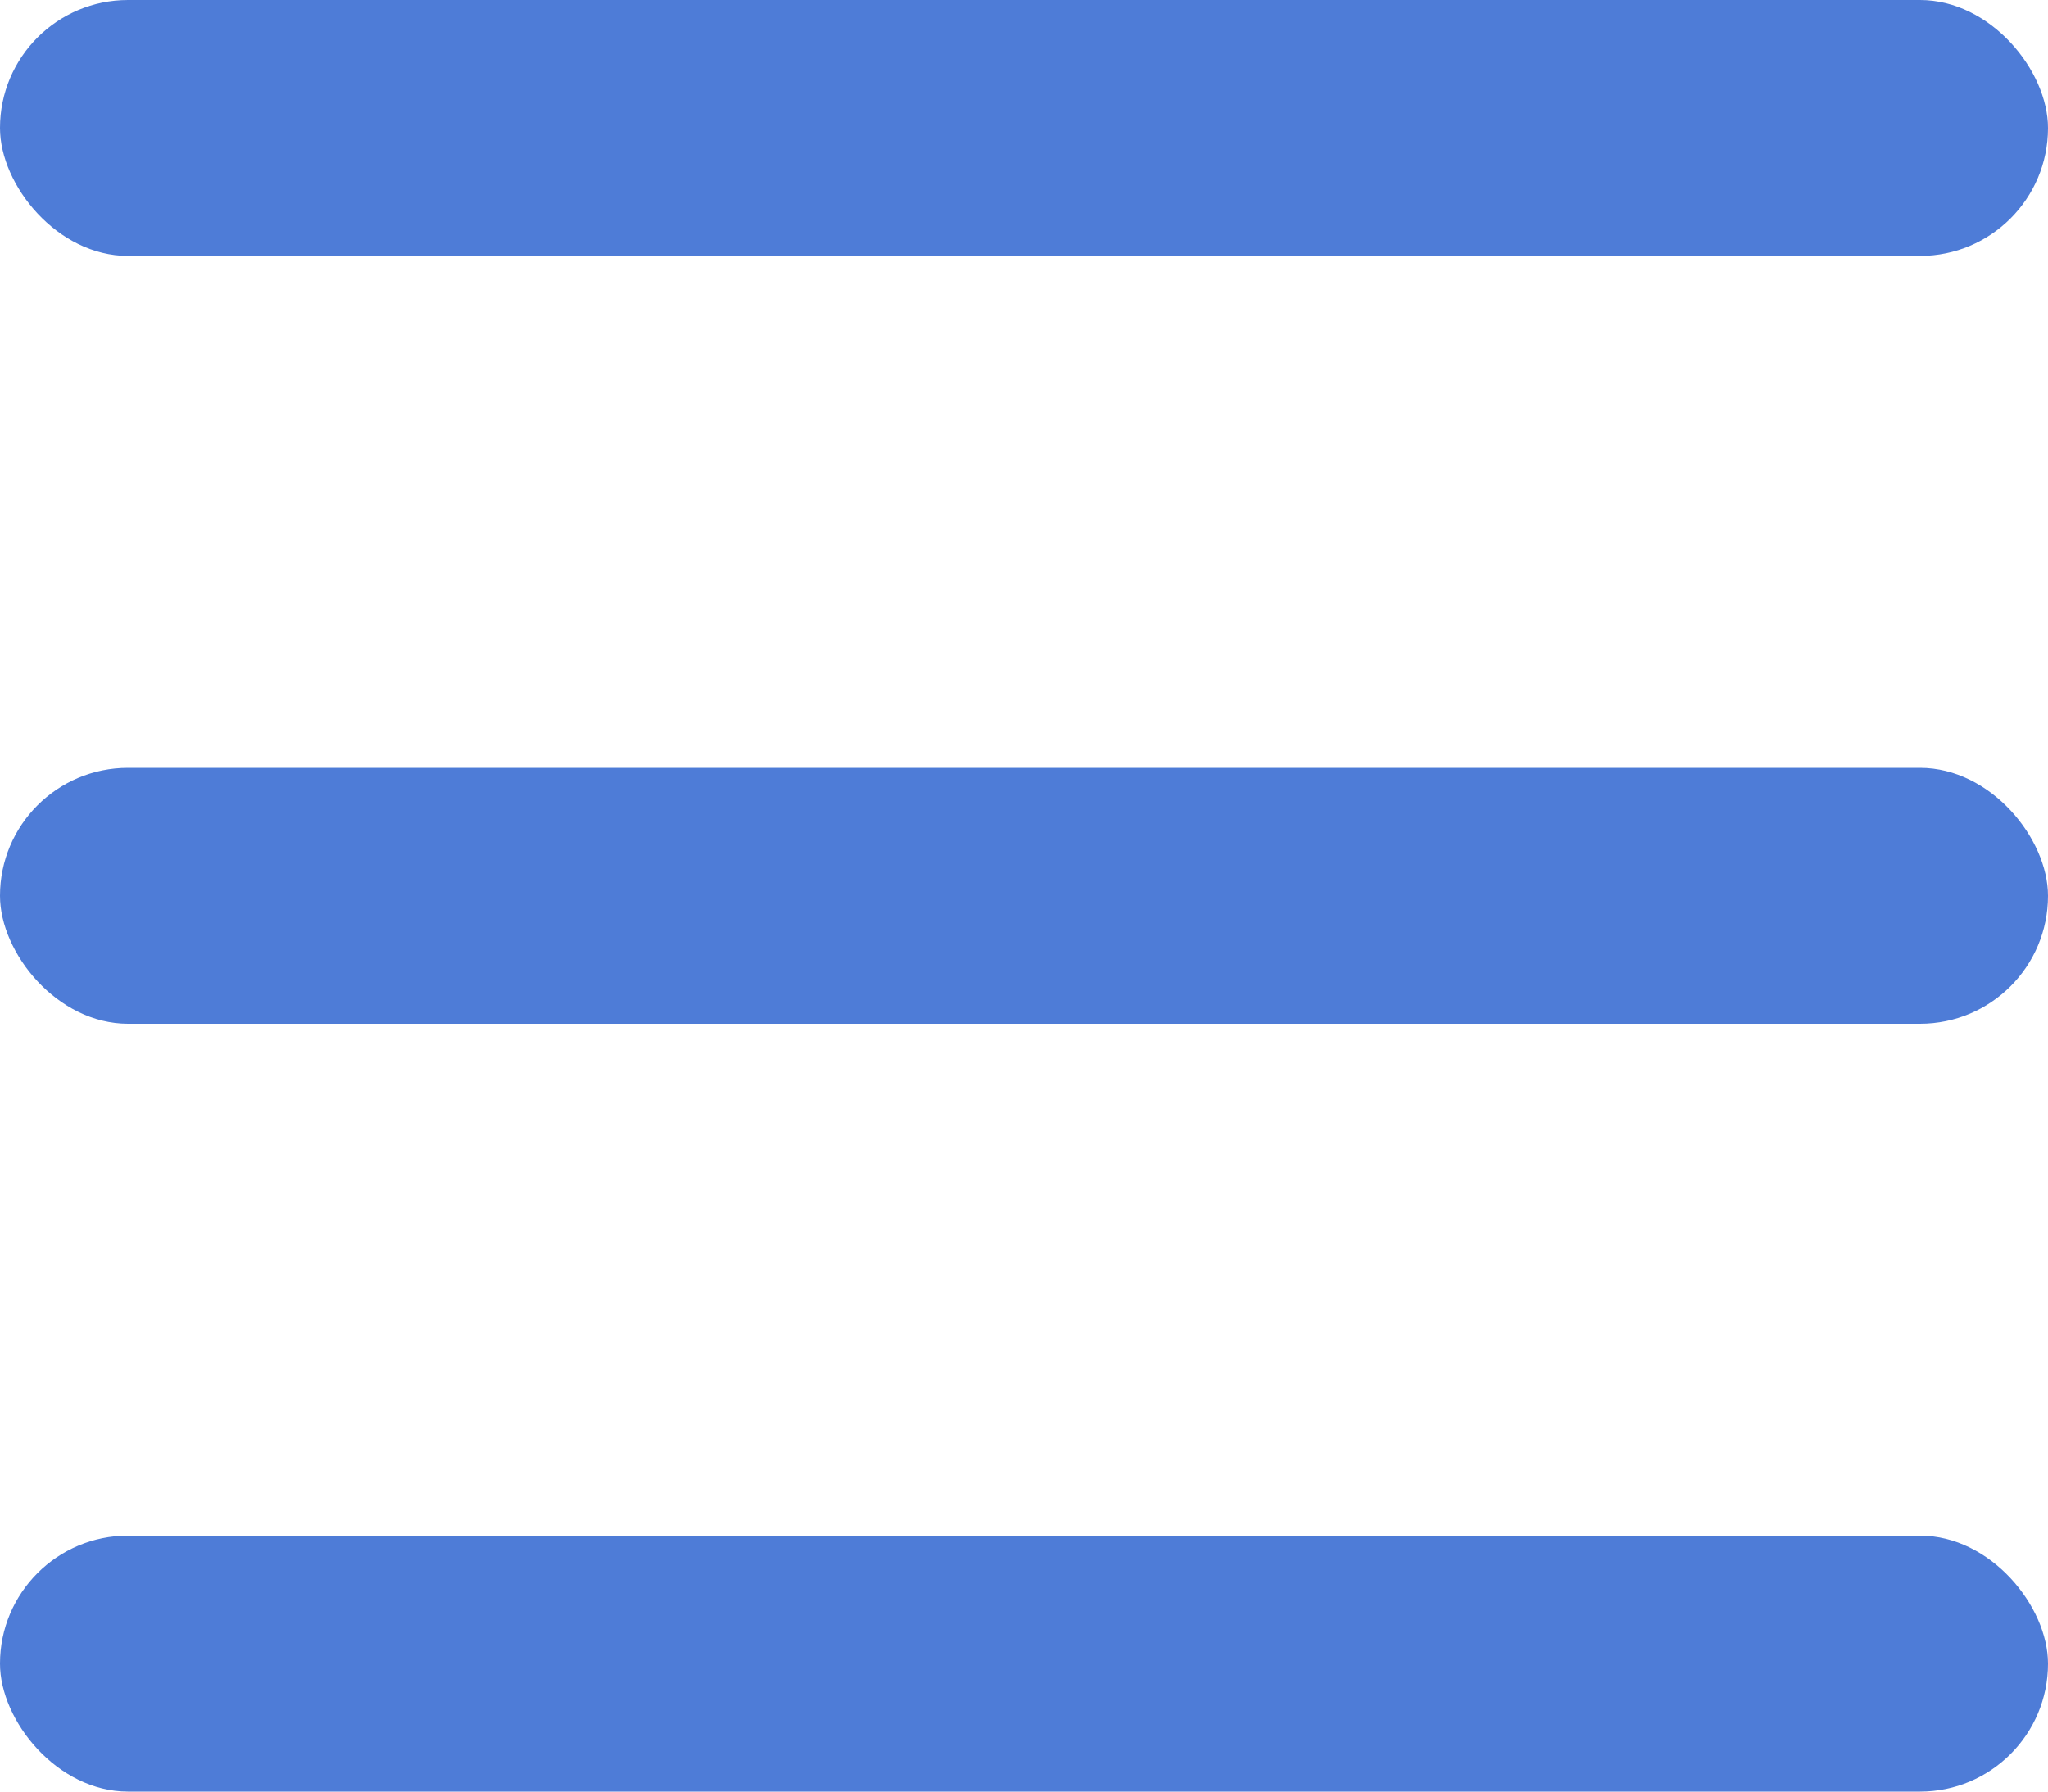<svg width="16" height="14" viewBox="0 0 16 14" fill="none" xmlns="http://www.w3.org/2000/svg">
<rect width="16" height="2" rx="1" fill="#4E7CD7"/>
<rect y="6" width="16" height="2" rx="1" fill="#4E7CD7"/>
<rect y="12" width="16" height="2" rx="1" fill="#4E7CD7"/>
</svg>
